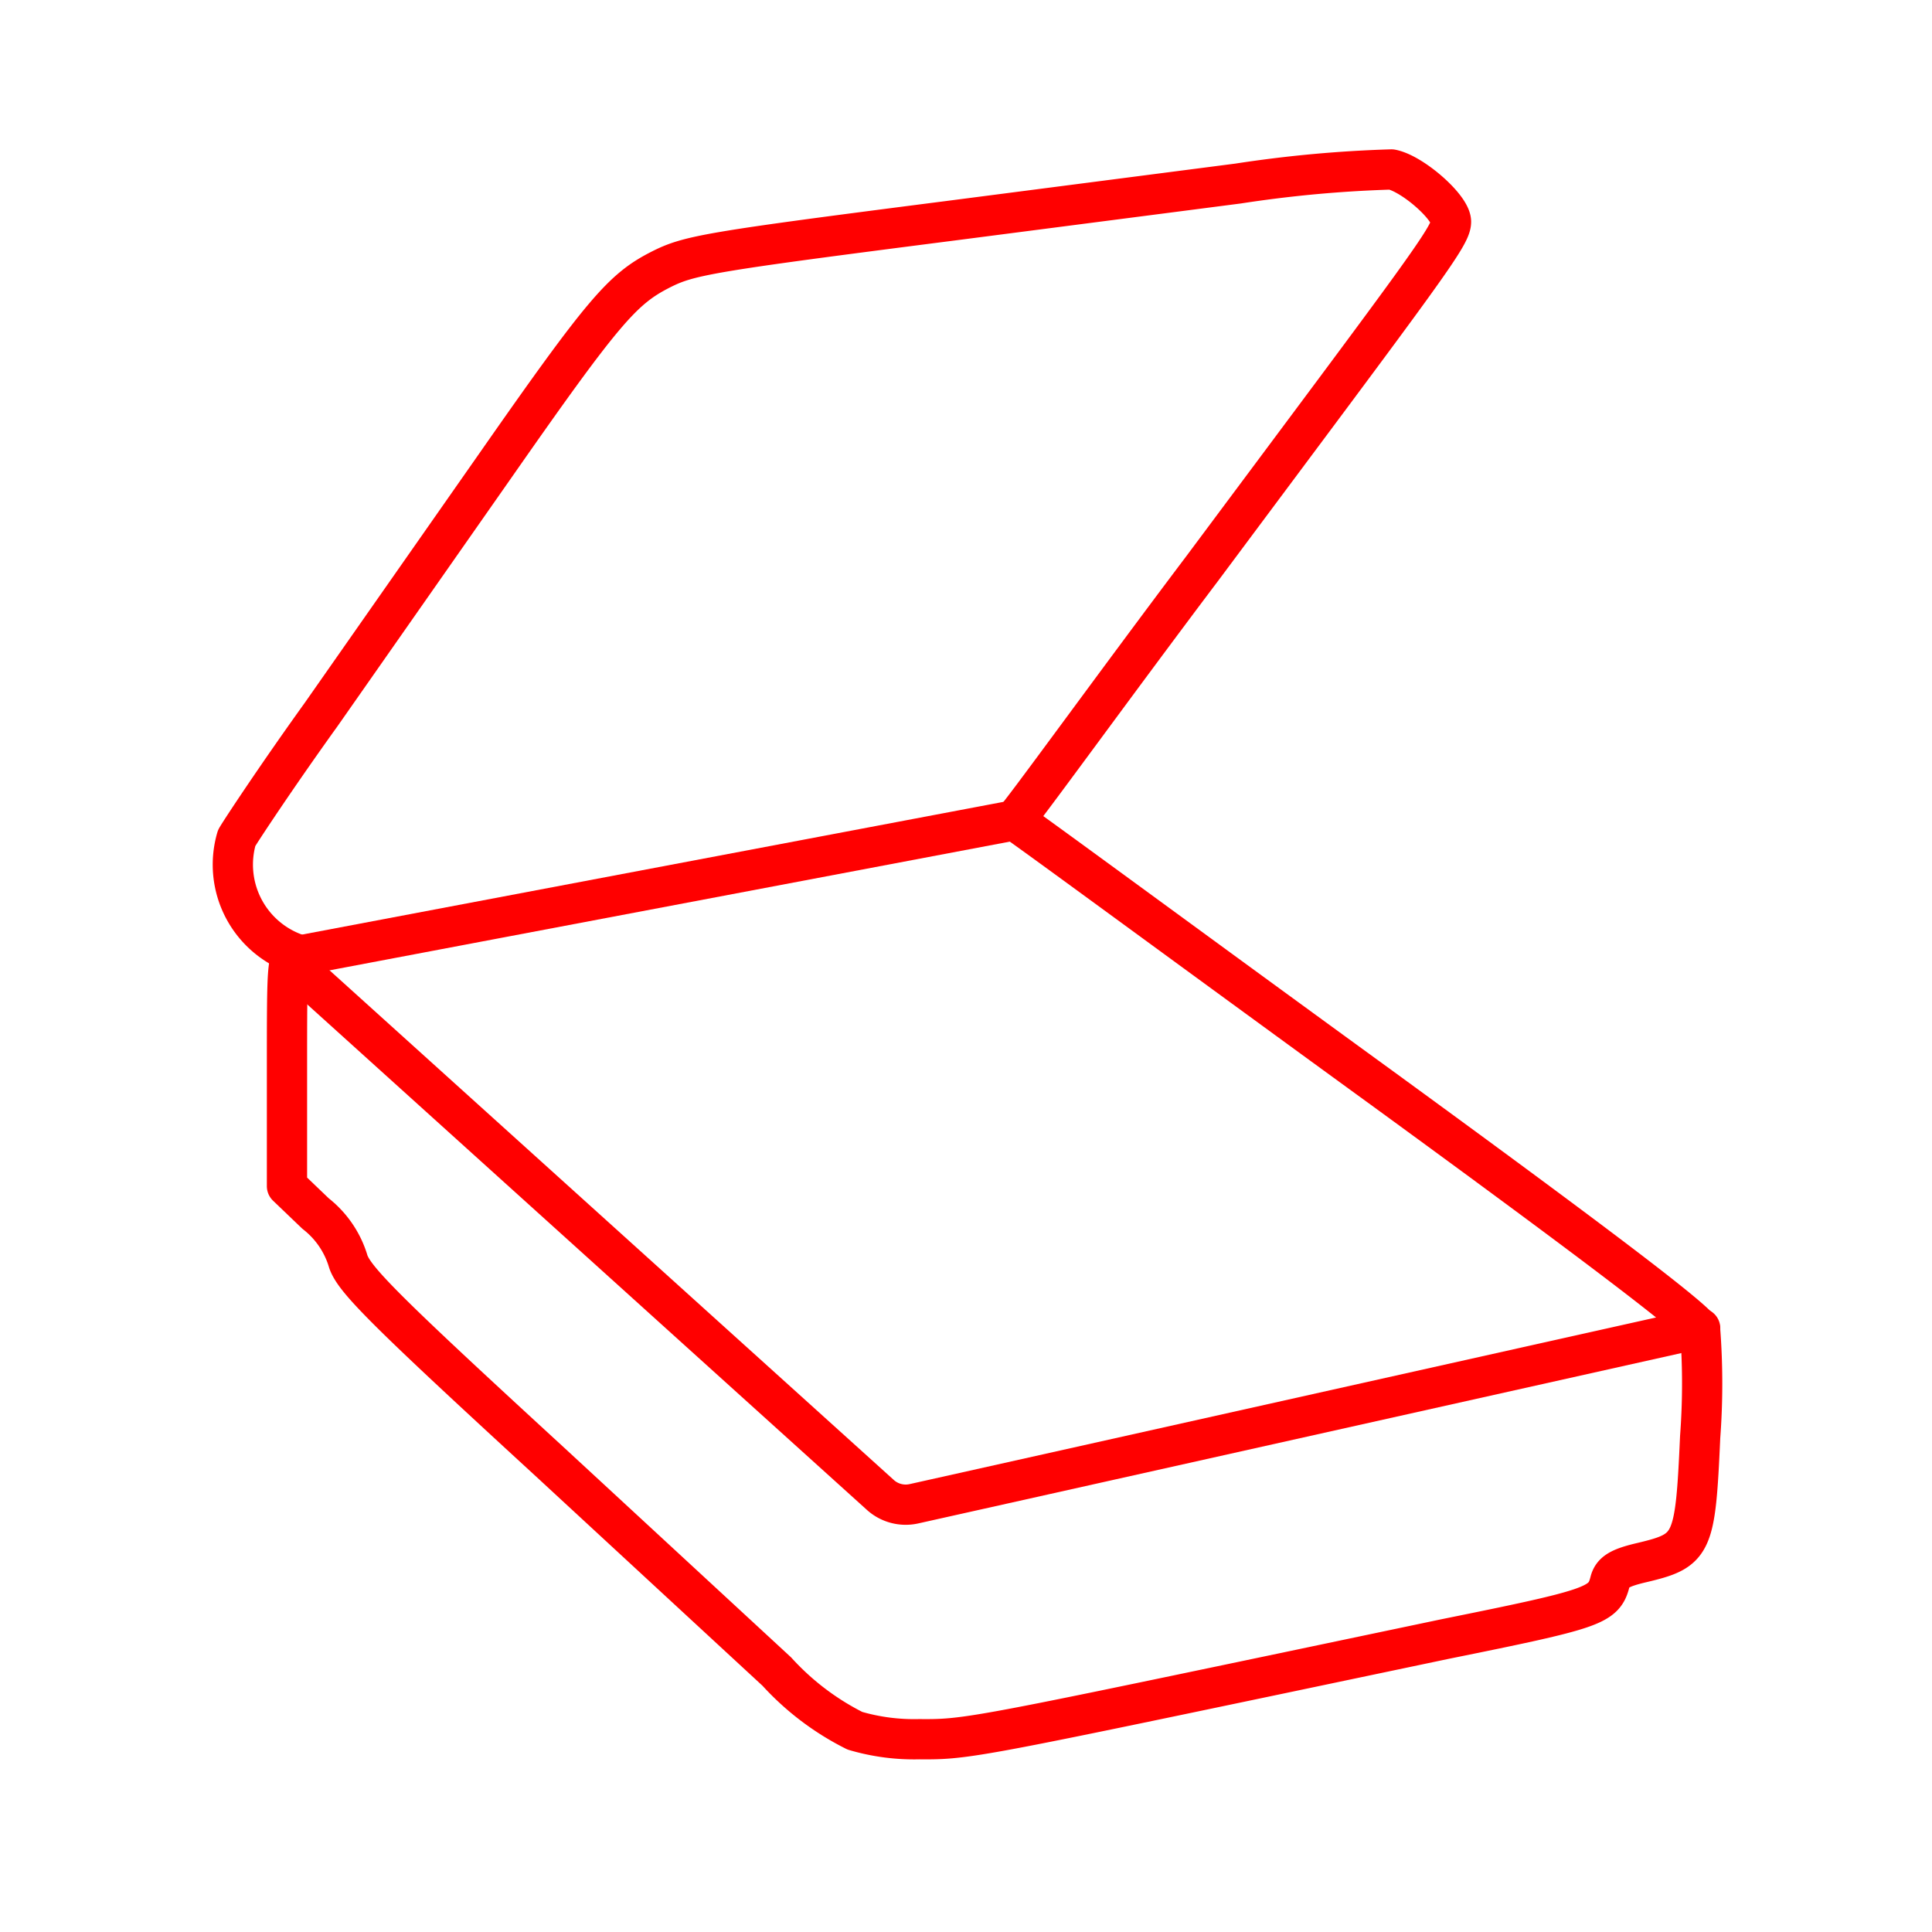 <svg xmlns="http://www.w3.org/2000/svg" viewBox="0 0 48 48"><defs><style>.a{fill:none;stroke:#ff0000;stroke-linecap:round;stroke-linejoin:round;}</style></defs><path class="a" d="M25.2,20.38c.18.1,4.88,3.56,9.16,6.67,5.24,3.82,7.81,5.77,7.88,6a17.71,17.71,0,0,1,0,2.65c-.12,2.69-.18,2.82-1.44,3.12-.56.13-.74.24-.8.48-.15.59-.38.67-4.09,1.42l-4,.84c-7.73,1.62-7.95,1.66-9.07,1.65A5.21,5.21,0,0,1,21.24,43a6.64,6.64,0,0,1-1.94-1.47L13.64,36.3c-4.17-3.83-4.88-4.55-5-5a2.36,2.36,0,0,0-.8-1.15l-.71-.68,0-2.83c0-2.81,0-2.84.26-2.93m0,0a2.35,2.35,0,0,1-1.51-2.89c.09-.16,1-1.54,2.1-3.07l4.36-6.23C15,7.71,15.47,7.18,16.41,6.7c.71-.36,1.16-.44,7.24-1.22l7.11-.92a31,31,0,0,1,3.81-.35h0c.52.1,1.48.94,1.48,1.3s-.64,1.18-6.17,8.6C27.7,17,25.36,20.24,25.2,20.38"/><path class="a" d="M42.24,33,22.71,37.36a.94.94,0,0,1-.85-.23L7.19,23.88"/><line class="a" x1="7.39" y1="23.75" x2="25.2" y2="20.38"/></svg>